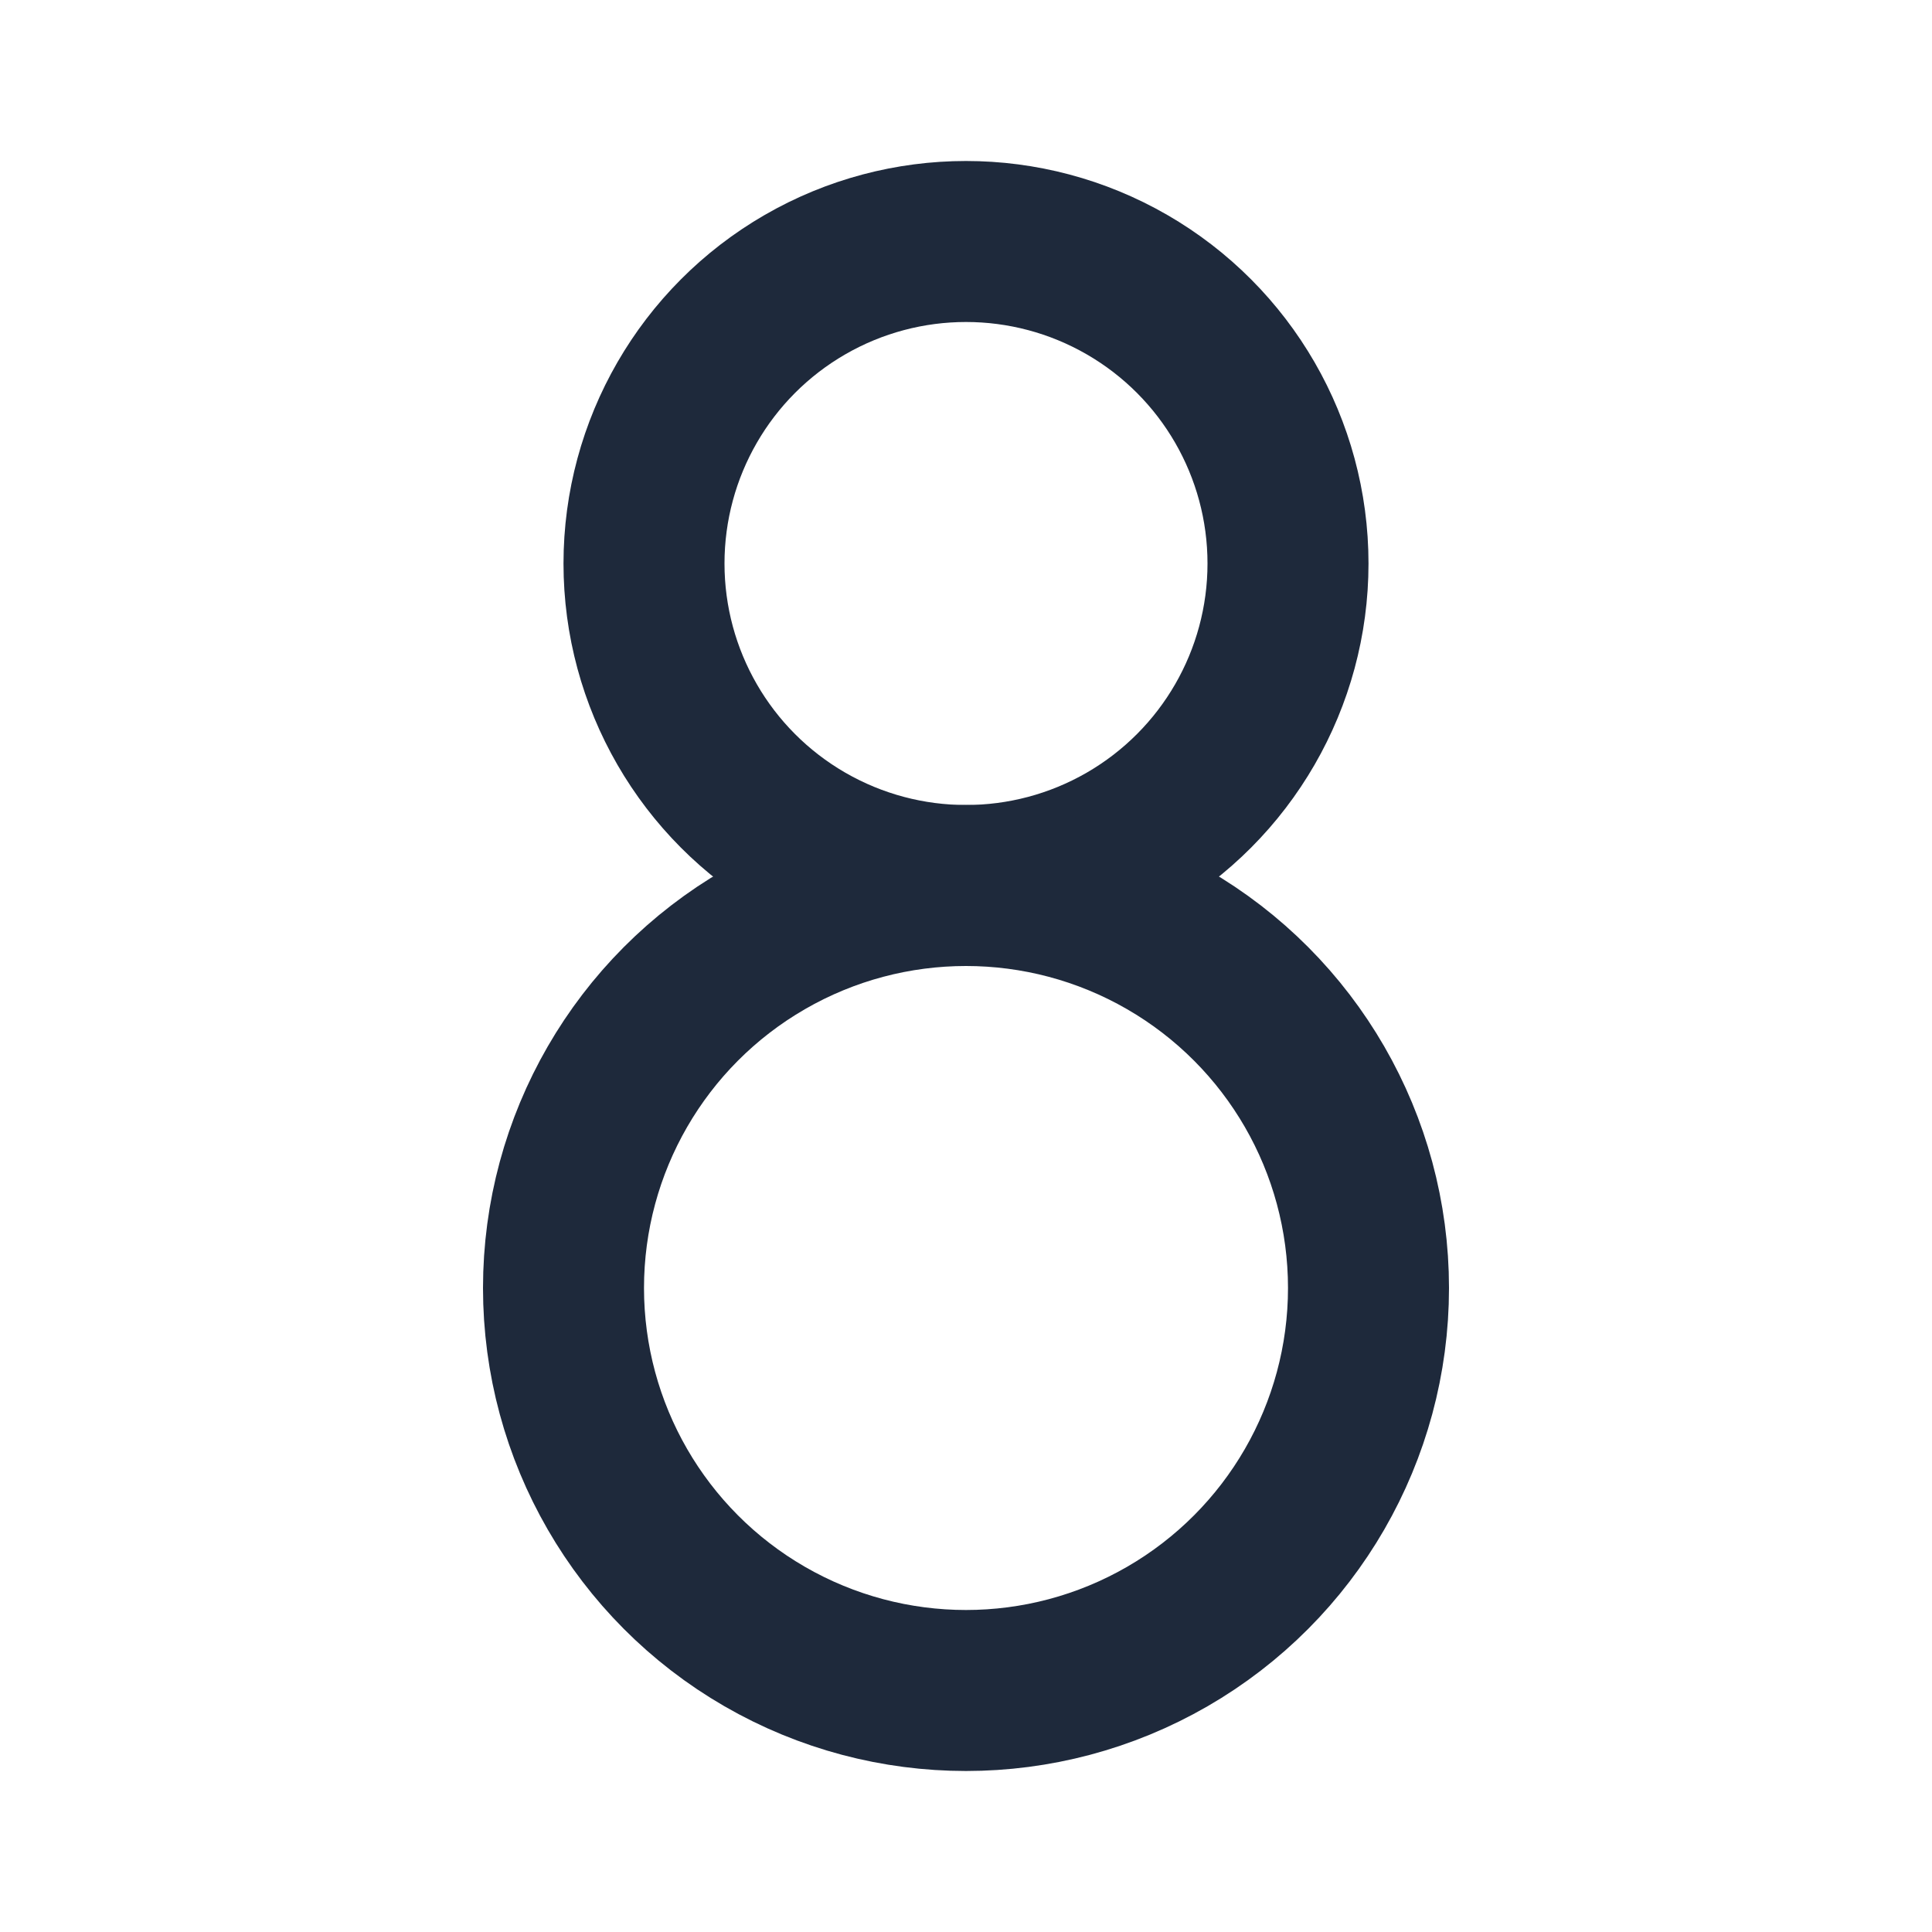 <svg width="24" height="24" viewBox="0 0 24 24" fill="none" xmlns="http://www.w3.org/2000/svg">
<circle cx="12" cy="7" r="4" stroke="#1E293B" stroke-width="2" stroke-linecap="round" stroke-linejoin="round"/>
<circle cx="12" cy="16" r="5" stroke="#1E293B" stroke-width="2" stroke-linecap="round" stroke-linejoin="round"/>
</svg>
